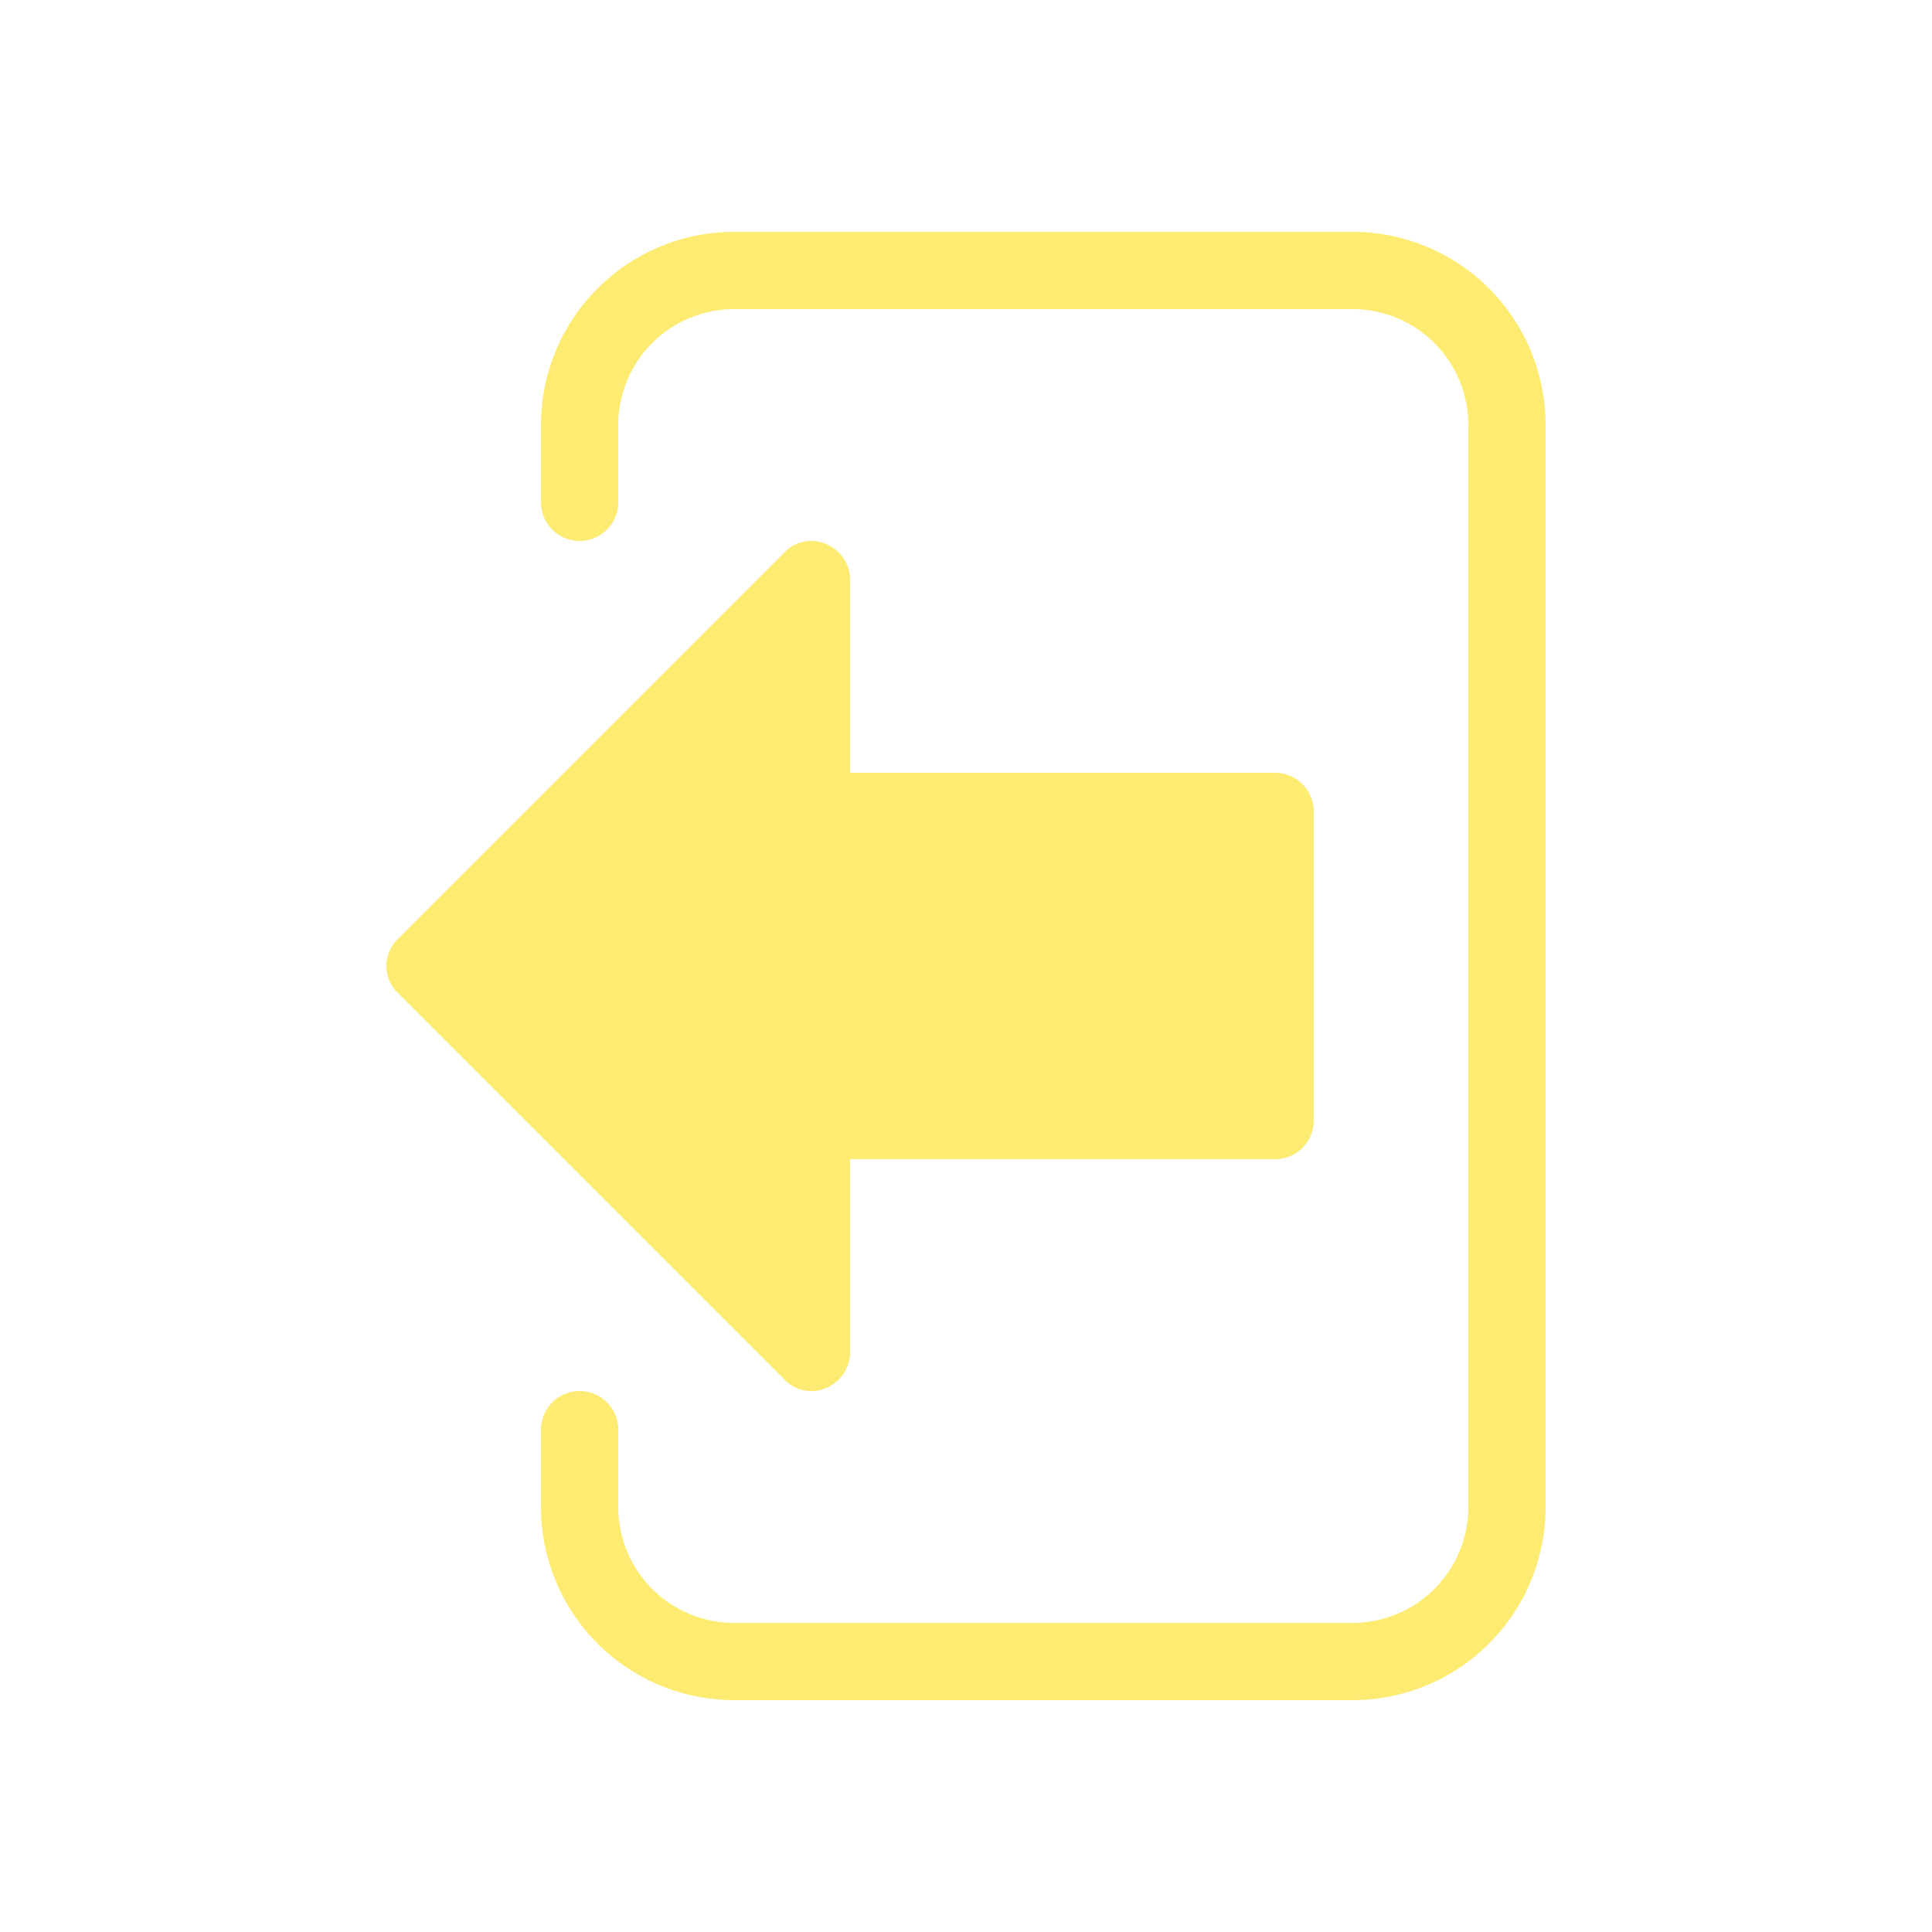 <svg id="SvgjsSvg1059" width="288" height="288" xmlns="http://www.w3.org/2000/svg" version="1.1" xmlns:xlink="http://www.w3.org/1999/xlink" xmlns:svgjs="http://svgjs.com/svgjs"><defs id="SvgjsDefs1060"></defs><g id="SvgjsG1061"><svg xmlns="http://www.w3.org/2000/svg" viewBox="0 0 25 25" width="288" height="288"><path fill="#feec72" d="M20,5.5v14A2.5,2.5,0,0,1,17.5,22h-8A2.5,2.5,0,0,1,7,19.5v-1a.5.5,0,0,1,1,0v1A1.5,1.5,0,0,0,9.5,21h8A1.5,1.5,0,0,0,19,19.5V5.5A1.5,1.5,0,0,0,17.5,4h-8A1.5,1.5,0,0,0,8,5.5v1a.5.5,0,0,1-1,0v-1A2.5,2.5,0,0,1,9.5,3h8A2.5,2.5,0,0,1,20,5.5ZM10.5,18a.433.433,0,0,0,.19-.04A.5.5,0,0,0,11,17.5V15h5.5a.5.5,0,0,0,.5-.5v-4a.5.5,0,0,0-.5-.5H11V7.5a.5.5,0,0,0-.31-.46.474.474,0,0,0-.54.11l-5,5a.483.483,0,0,0,0,.7l5,5A.469.469,0,0,0,10.5,18Z" class="color2b3344 svgShape"></path></svg></g></svg>

